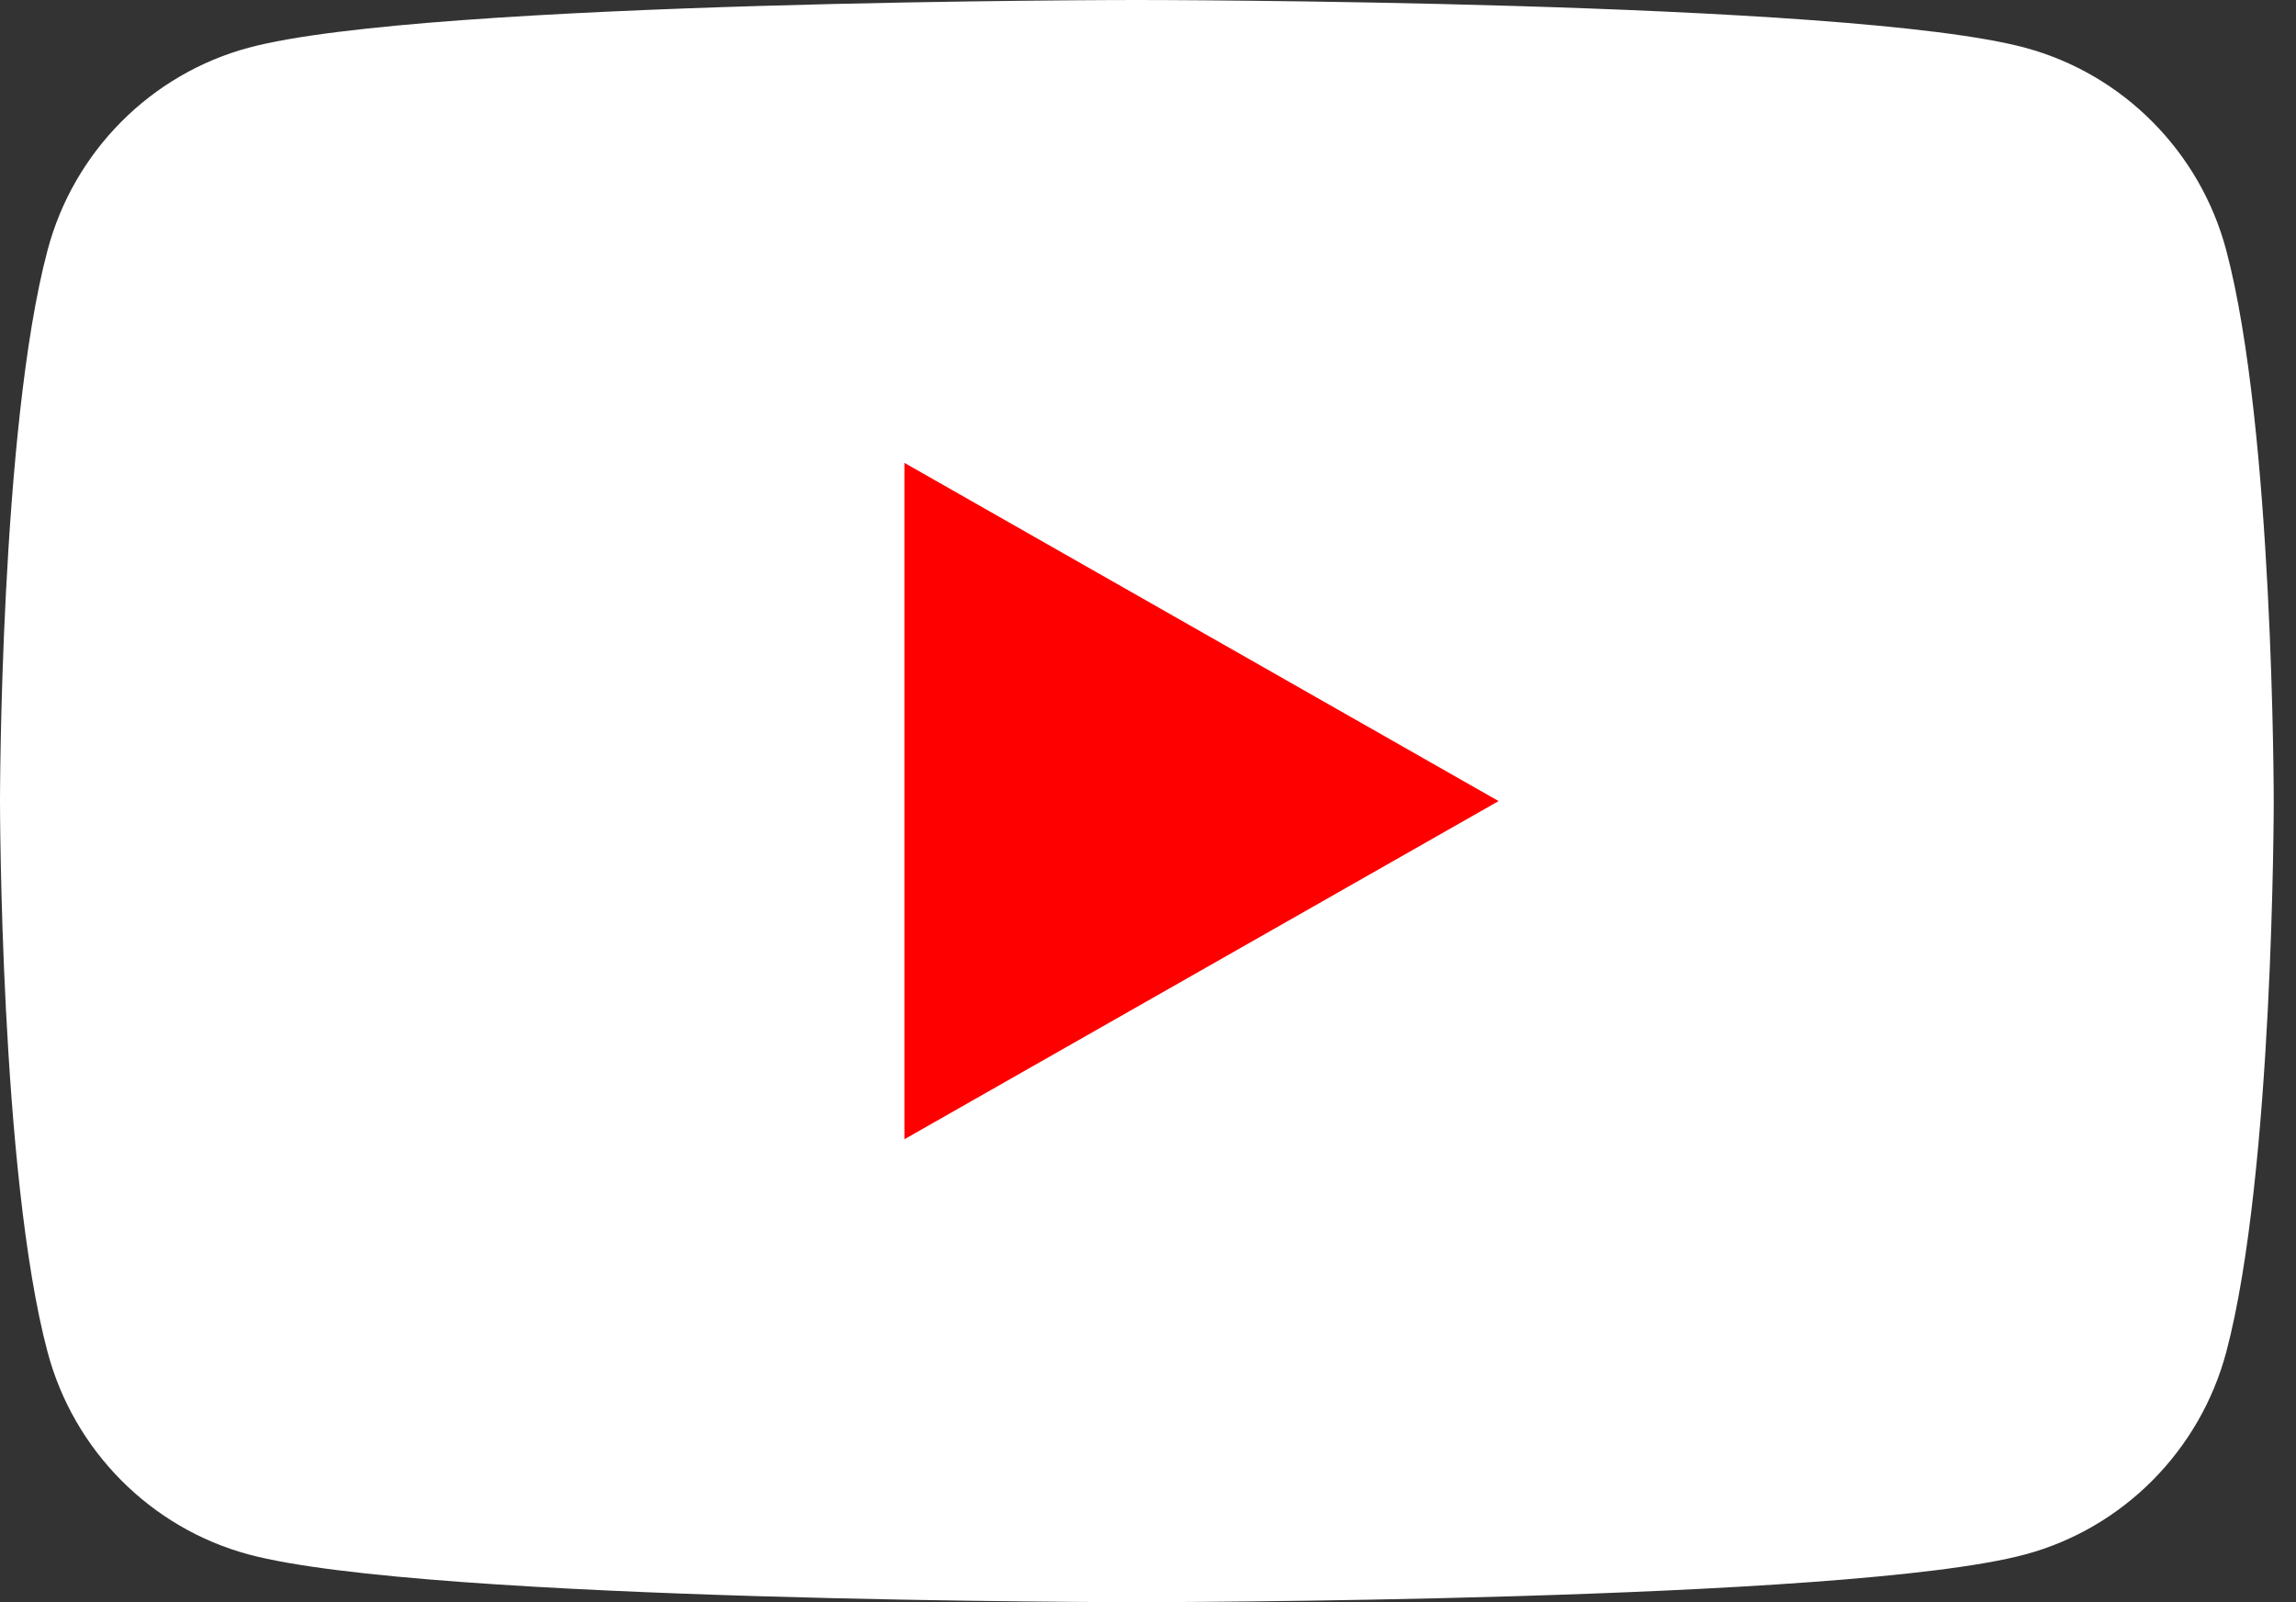 <svg width="43" height="30" viewBox="0 0 43 30" fill="none" xmlns="http://www.w3.org/2000/svg">
<rect x="0" y="0" width="43" height="30" fill="#333333" stroke="none"/>
<rect x="4.199" y="6" width="33.6" height="18" fill="#FF0000"/>
<path d="M41.693 4.684C41.203 2.841 39.761 1.388 37.928 0.894C34.608 3.17271e-07 21.292 0 21.292 0C21.292 0 7.976 3.17271e-07 4.654 0.894C2.823 1.388 1.38 2.839 0.891 4.684C0 8.027 0 15 0 15C0 15 0 21.973 0.891 25.316C1.38 27.159 2.823 28.613 4.656 29.106C7.976 30 21.292 30 21.292 30C21.292 30 34.608 30 37.929 29.106C39.761 28.613 41.203 27.161 41.694 25.316C42.583 21.973 42.583 15 42.583 15C42.583 15 42.583 8.027 41.693 4.684ZM16.938 21.332V8.667L28.066 15L16.938 21.332Z" fill="white"/>
</svg>
